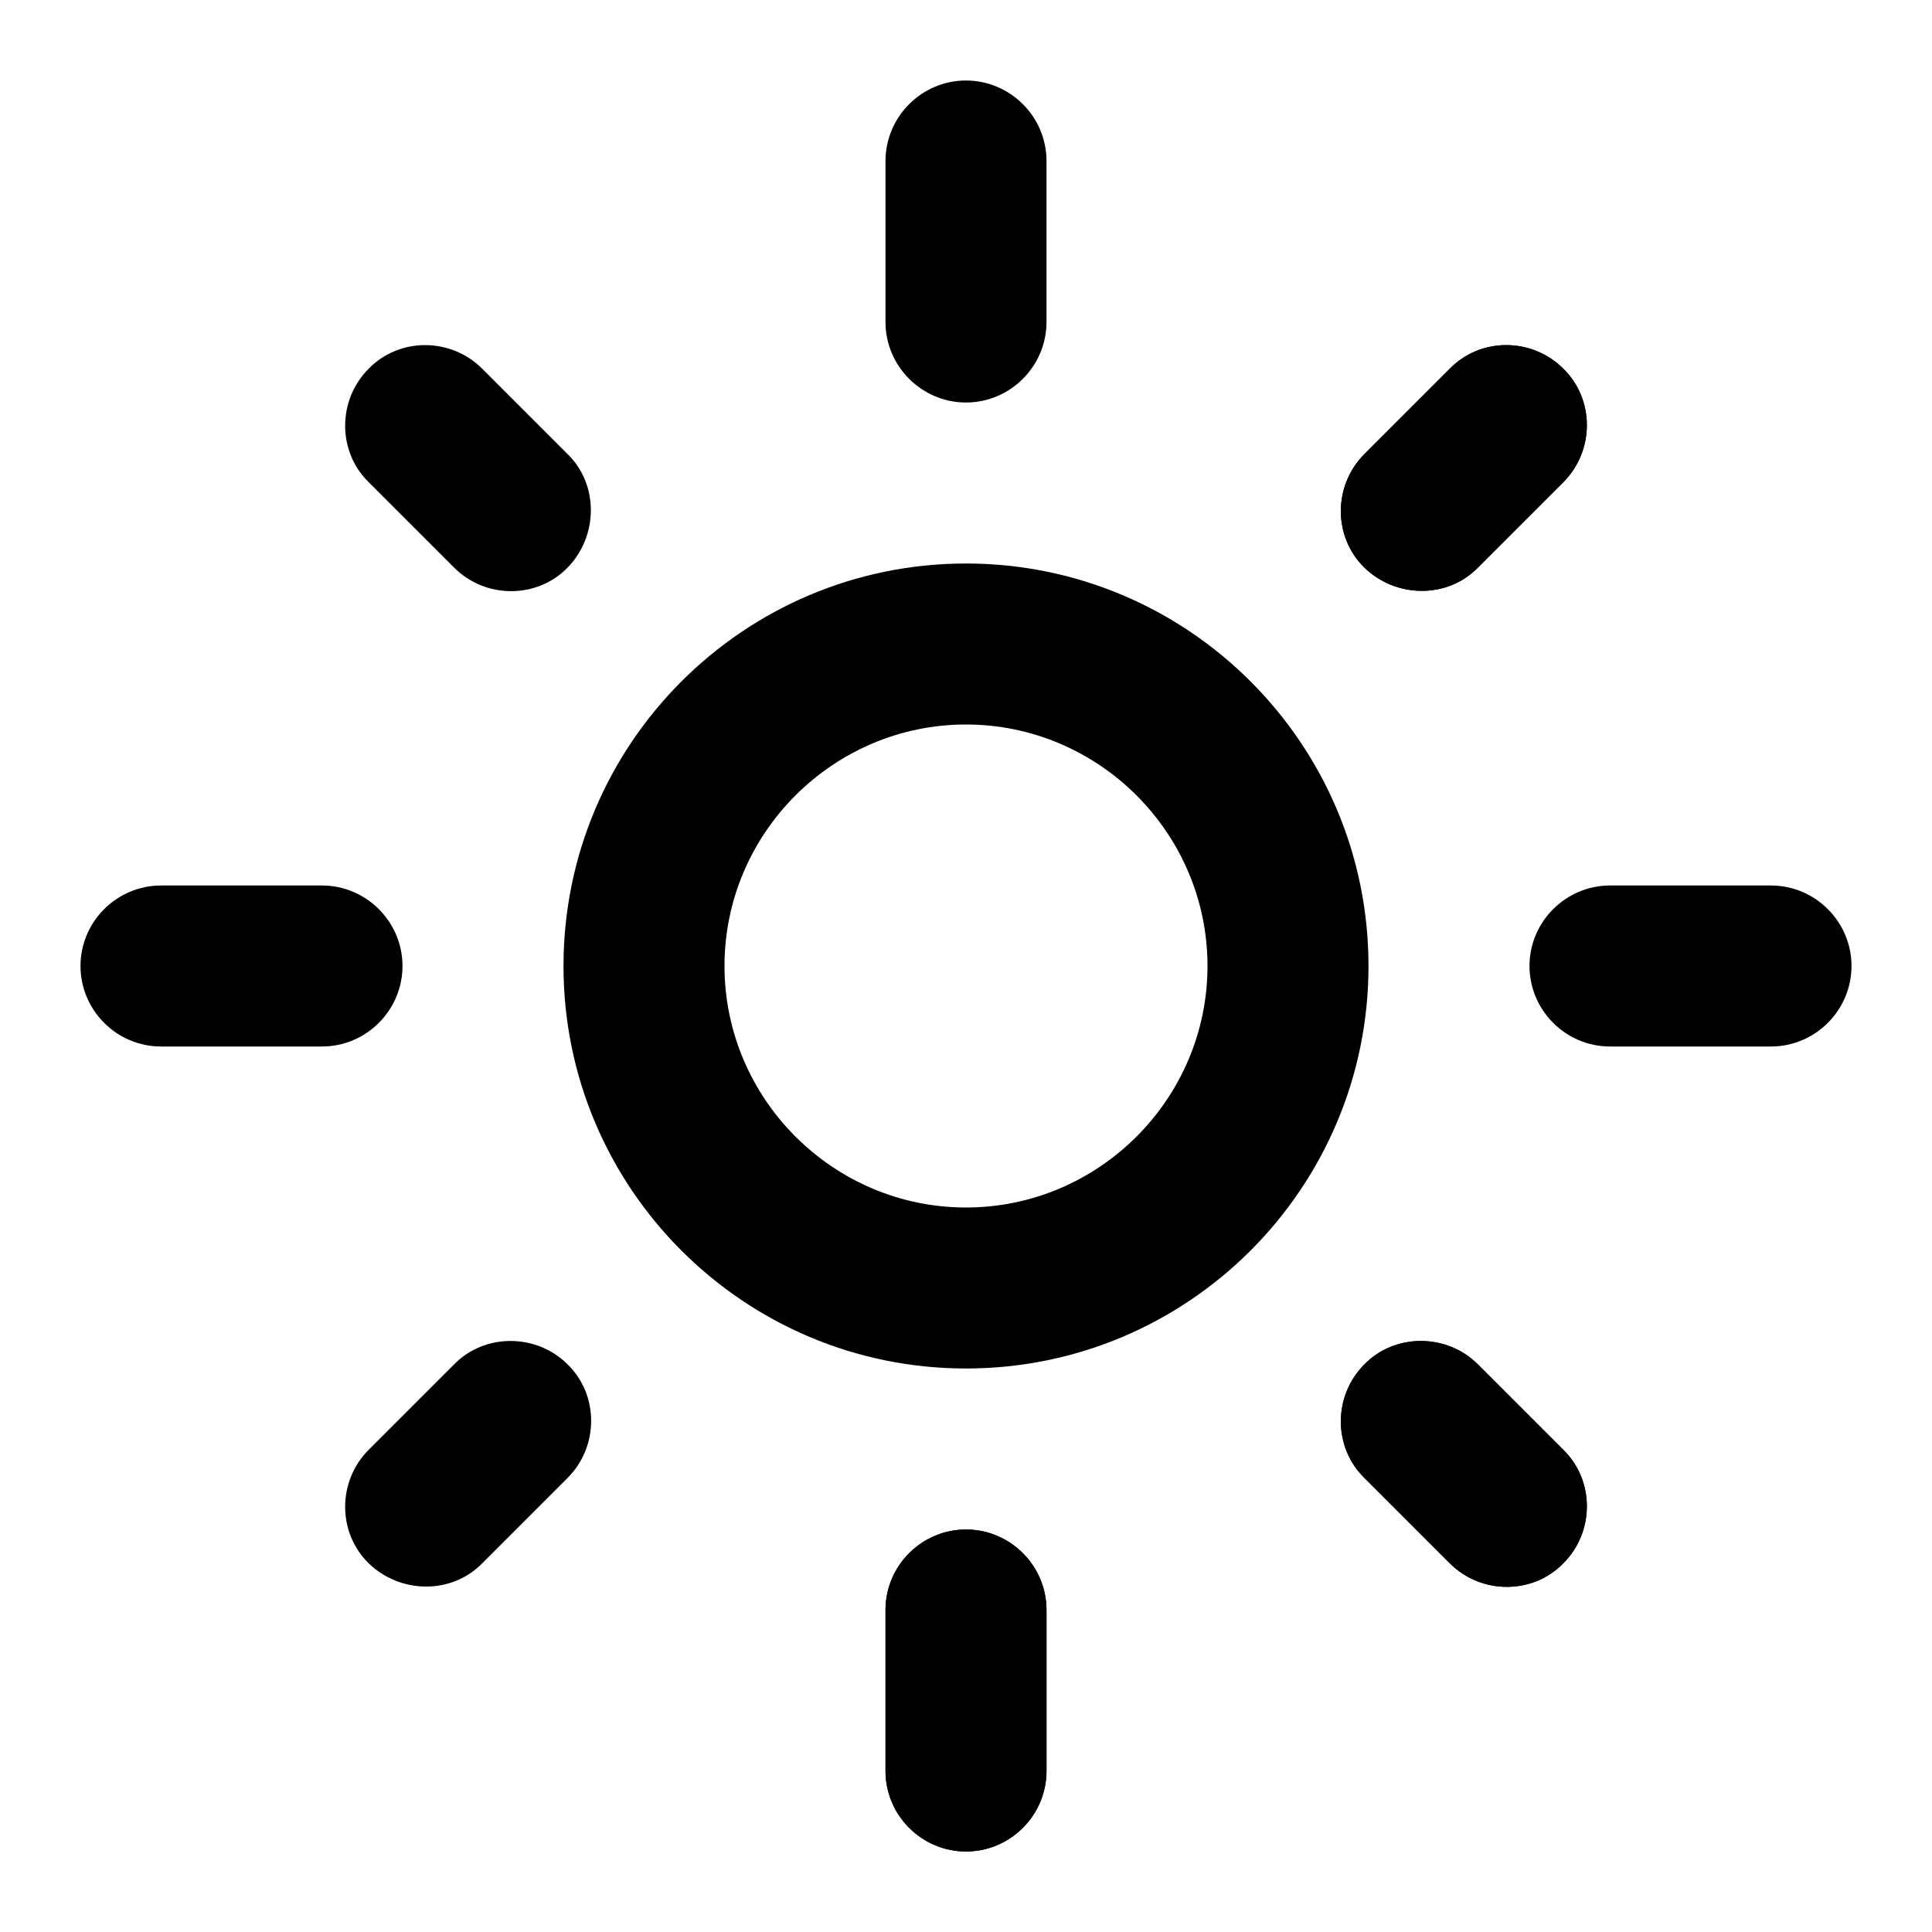<?xml version="1.0" encoding="UTF-8" standalone="no"?>
<svg
   viewBox="0 0 24 24"
   width="24"
   height="24"
   class="light-mode-icon"
   version="1.1"
   id="svg1"
   sodipodi:docname="lightIcon.svg"
   inkscape:version="1.4 (86a8ad7, 2024-10-11)"
   xmlns:inkscape="http://www.inkscape.org/namespaces/inkscape"
   xmlns:sodipodi="http://sodipodi.sourceforge.net/DTD/sodipodi-0.dtd"
   xmlns="http://www.w3.org/2000/svg"
   xmlns:svg="http://www.w3.org/2000/svg">
  <defs
     id="defs1" />
  <sodipodi:namedview
     id="namedview1"
     pagecolor="#ffffff"
     bordercolor="#000000"
     borderopacity="0.25"
     inkscape:showpageshadow="2"
     inkscape:pageopacity="0.0"
     inkscape:pagecheckerboard="0"
     inkscape:deskcolor="#d1d1d1"
     inkscape:zoom="24.416667"
     inkscape:cx="12"
     inkscape:cy="12"
     inkscape:window-width="1440"
     inkscape:window-height="830"
     inkscape:window-x="-6"
     inkscape:window-y="-6"
     inkscape:window-maximized="1"
     inkscape:current-layer="svg1" />
  <path
     d="m 12,19 c -0.55,0 -1,0.45 -1,1 v 2 c 0,0.55 0.45,1 1,1 0.55,0 1,-0.45 1,-1 v -2 c 0,-0.55 -0.45,-1 -1,-1 z"
     style="fill:currentColor"
     id="path14" />
  <path
     d="m 12,19 c 0.55,0 1,0.45 1,1 v 2 c 0,0.55 -0.45,1 -1,1 -0.55,0 -1,-0.45 -1,-1 v -2 c 0,-0.55 0.45,-1 1,-1 z"
     style="fill:currentColor"
     id="path13" />
  <path
     d="m 17.65,16.658 c -0.256,0 -0.511,0.096 -0.701,0.291 -0.39,0.39 -0.39,1.03 0,1.41 l 1.061,1.061 c 0.39,0.39 1.03,0.39 1.41,0 0.39,-0.39 0.39,-1.03 0,-1.41 l -1.061,-1.061 c -0.195,-0.195 -0.453,-0.291 -0.709,-0.291 z"
     style="fill:currentColor"
     id="path12" />
  <path
     d="m 6.342,16.658 c -0.256,0 -0.511,0.096 -0.701,0.291 l -1.061,1.061 c -0.39,0.39 -0.39,1.03 0,1.41 0.39,0.38 1.03,0.39 1.41,0 l 1.061,-1.061 c 0.39,-0.39 0.39,-1.03 0,-1.41 -0.195,-0.195 -0.453,-0.291 -0.709,-0.291 z"
     style="fill:currentColor"
     id="path11" />
  <path
     d="m 20,11 c -0.55,0 -1,0.45 -1,1 0,0.55 0.45,1 1,1 h 2 c 0.55,0 1,-0.45 1,-1 0,-0.55 -0.45,-1 -1,-1 z"
     style="fill:currentColor"
     id="path10" />
  <path
     d="m 2,11 c -0.55,0 -1,0.45 -1,1 0,0.55 0.45,1 1,1 H 4 C 4.55,13 5,12.55 5,12 5,11.45 4.55,11 4,11 Z"
     style="fill:currentColor"
     id="path9" />
  <path
     d="m 12,7 c -2.76,0 -5,2.24 -5,5 0,2.76 2.24,5 5,5 2.76,0 5,-2.24 5,-5 0,-2.76 -2.24,-5 -5,-5 z m 0,2 c 1.65,0 3,1.35 3,3 0,1.65 -1.35,3 -3,3 -1.65,0 -3,-1.35 -3,-3 0,-1.65 1.35,-3 3,-3 z"
     style="fill:currentColor"
     id="path7" />
  <path
     d="m 17.65,16.658 c -0.256,0 -0.511,0.096 -0.701,0.291 -0.39,0.39 -0.39,1.03 0,1.41 l 1.061,1.061 c 0.39,0.39 1.03,0.39 1.41,0 0.39,-0.39 0.39,-1.03 0,-1.41 l -1.061,-1.061 c -0.195,-0.195 -0.453,-0.291 -0.709,-0.291 z"
     style="fill:currentColor"
     id="path17" />
  <path
     d="m 17.65,16.658 c 0.256,0 0.514,0.096 0.709,0.291 l 1.061,1.061 c 0.39,0.38 0.39,1.02 0,1.41 -0.38,0.39 -1.02,0.39 -1.41,0 l -1.061,-1.061 c -0.39,-0.38 -0.39,-1.02 0,-1.41 0.19,-0.195 0.445,-0.291 0.701,-0.291 z"
     style="display:none;fill:currentColor"
     id="path16" />
  <path
     d="m 12,7 c -2.76,0 -5,2.24 -5,5 0,2.76 2.24,5 5,5 2.76,0 5,-2.24 5,-5 0,-2.76 -2.24,-5 -5,-5 z"
     style="display:none;fill:currentColor"
     id="path15" />
  <path
     d="m 18.711,4.287 c -0.256,0 -0.511,0.098 -0.701,0.293 L 16.949,5.641 c -0.39,0.39 -0.39,1.03 0,1.41 0.39,0.38 1.03,0.39 1.41,0 l 1.061,-1.061 c 0.39,-0.39 0.39,-1.03 0,-1.41 -0.195,-0.195 -0.453,-0.293 -0.709,-0.293 z"
     style="fill:currentColor"
     id="path5" />
  <path
     d="m 18.711,4.287 c 0.256,0 0.514,0.098 0.709,0.293 0.39,0.38 0.39,1.02 0,1.41 l -1.061,1.061 c -0.38,0.39 -1.02,0.38 -1.41,0 -0.39,-0.38 -0.39,-1.02 0,-1.41 l 1.061,-1.061 c 0.19,-0.195 0.445,-0.293 0.701,-0.293 z"
     style="fill:currentColor"
     id="path4" />
  <path
     d="m 5.281,4.287 c -0.256,0 -0.511,0.098 -0.701,0.293 -0.39,0.39 -0.39,1.03 0,1.41 L 5.641,7.051 c 0.39,0.39 1.03,0.39 1.41,0 0.38,-0.39 0.39,-1.03 0,-1.41 L 5.99,4.58 C 5.795,4.385 5.537,4.287 5.281,4.287 Z"
     style="fill:currentColor"
     id="path3" />
  <path
     d="m 12,1 c -0.55,0 -1,0.45 -1,1 v 2 c 0,0.55 0.45,1 1,1 0.55,0 1,-0.45 1,-1 V 2 C 13,1.45 12.55,1 12,1 Z"
     style="fill:currentColor"
     id="path2" />
  <path
     d="m 12,9 c -1.65,0 -3,1.35 -3,3 0,1.65 1.35,3 3,3 1.65,0 3,-1.35 3,-3 0,-1.65 -1.35,-3 -3,-3 z"
     style="display:none;opacity:1;fill:currentColor"
     id="path8" />
</svg>
